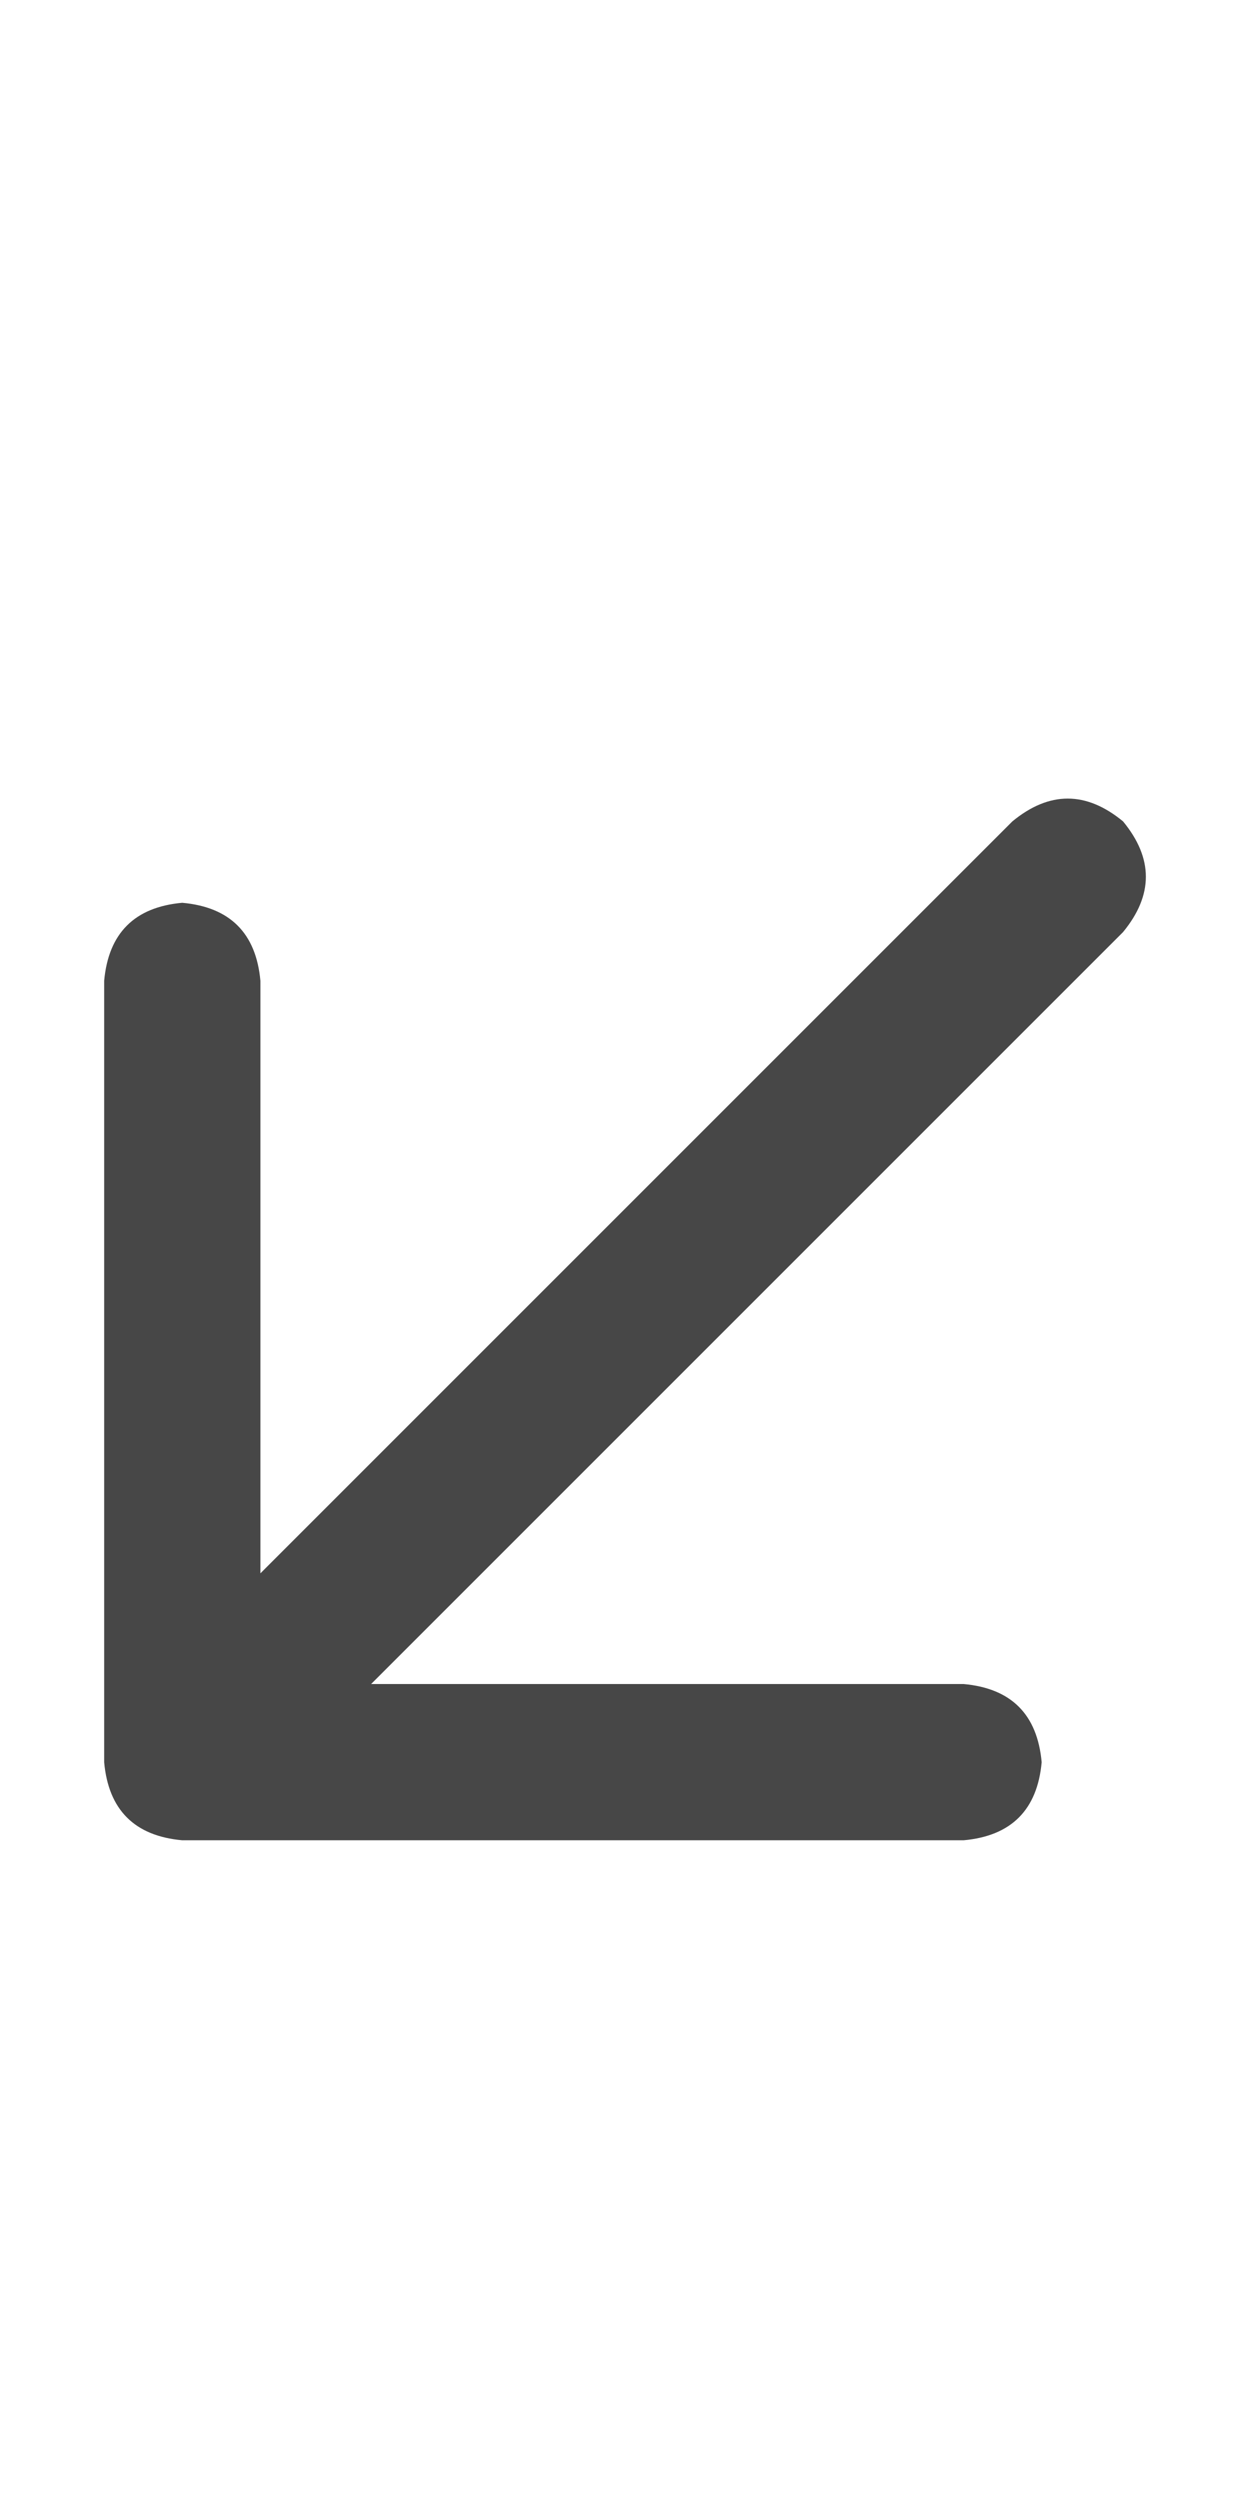 <svg width="9" height="18" viewBox="0 0 9 18" fill="none" xmlns="http://www.w3.org/2000/svg">
<g id="label-paired / caption / arrow-down-left-caption / bold" clip-path="url(#clip0_1731_861)">
<path id="icon" d="M1.312 13.25C0.969 13.219 0.781 13.031 0.75 12.688V7.062C0.781 6.719 0.969 6.531 1.312 6.5C1.656 6.531 1.844 6.719 1.875 7.062V11.328L7.289 5.914C7.555 5.695 7.82 5.695 8.086 5.914C8.305 6.18 8.305 6.445 8.086 6.711L2.672 12.125H6.938C7.281 12.156 7.469 12.344 7.5 12.688C7.469 13.031 7.281 13.219 6.938 13.25H1.312Z" fill="black" fill-opacity="0.72"/>
</g>
<defs>
<clipPath id="clip0_1731_861">
<rect width="9" height="18" fill="white"/>
</clipPath>
</defs>
</svg>
